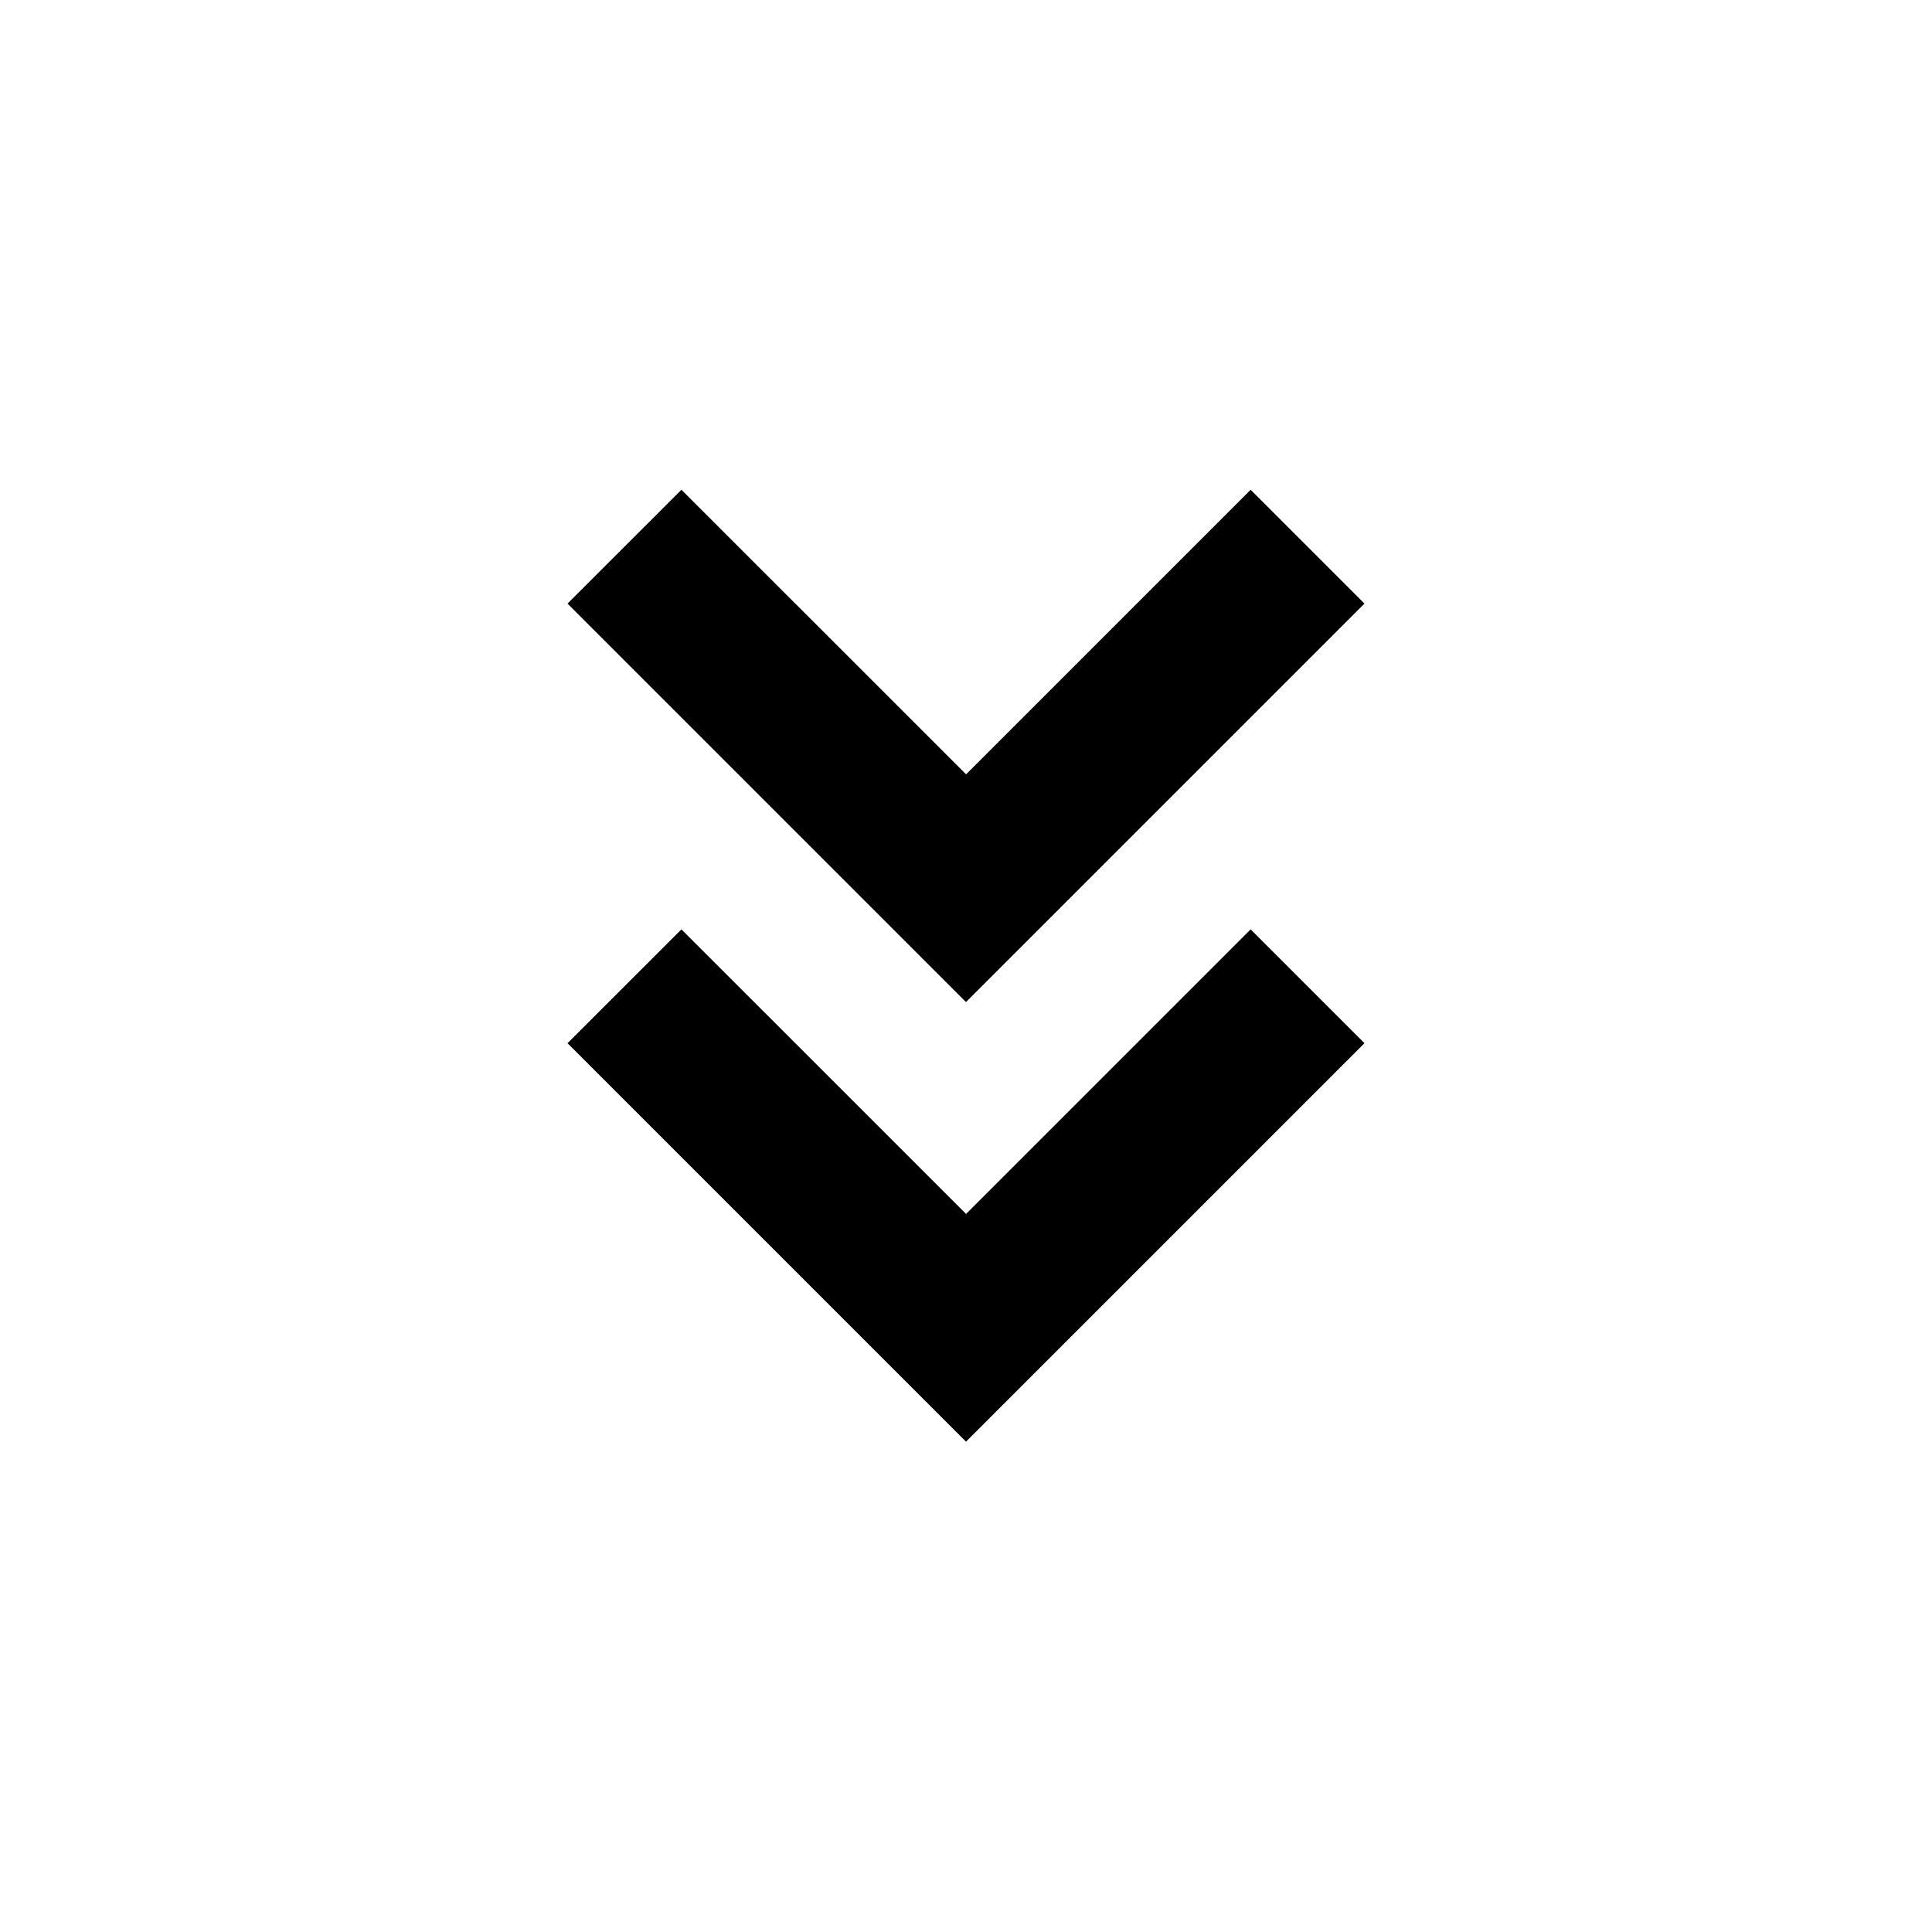 <svg xmlns="http://www.w3.org/2000/svg" width="3em" height="3em" viewBox="0 0 24 24"><path fill="currentColor" d="m12 17.909l-4.95-4.95l1.415-1.414l3.536 3.535l3.535-3.535l1.414 1.414zm0-5.461l-4.95-4.95l1.415-1.414l3.536 3.535l3.535-3.535l1.414 1.414z"/></svg>